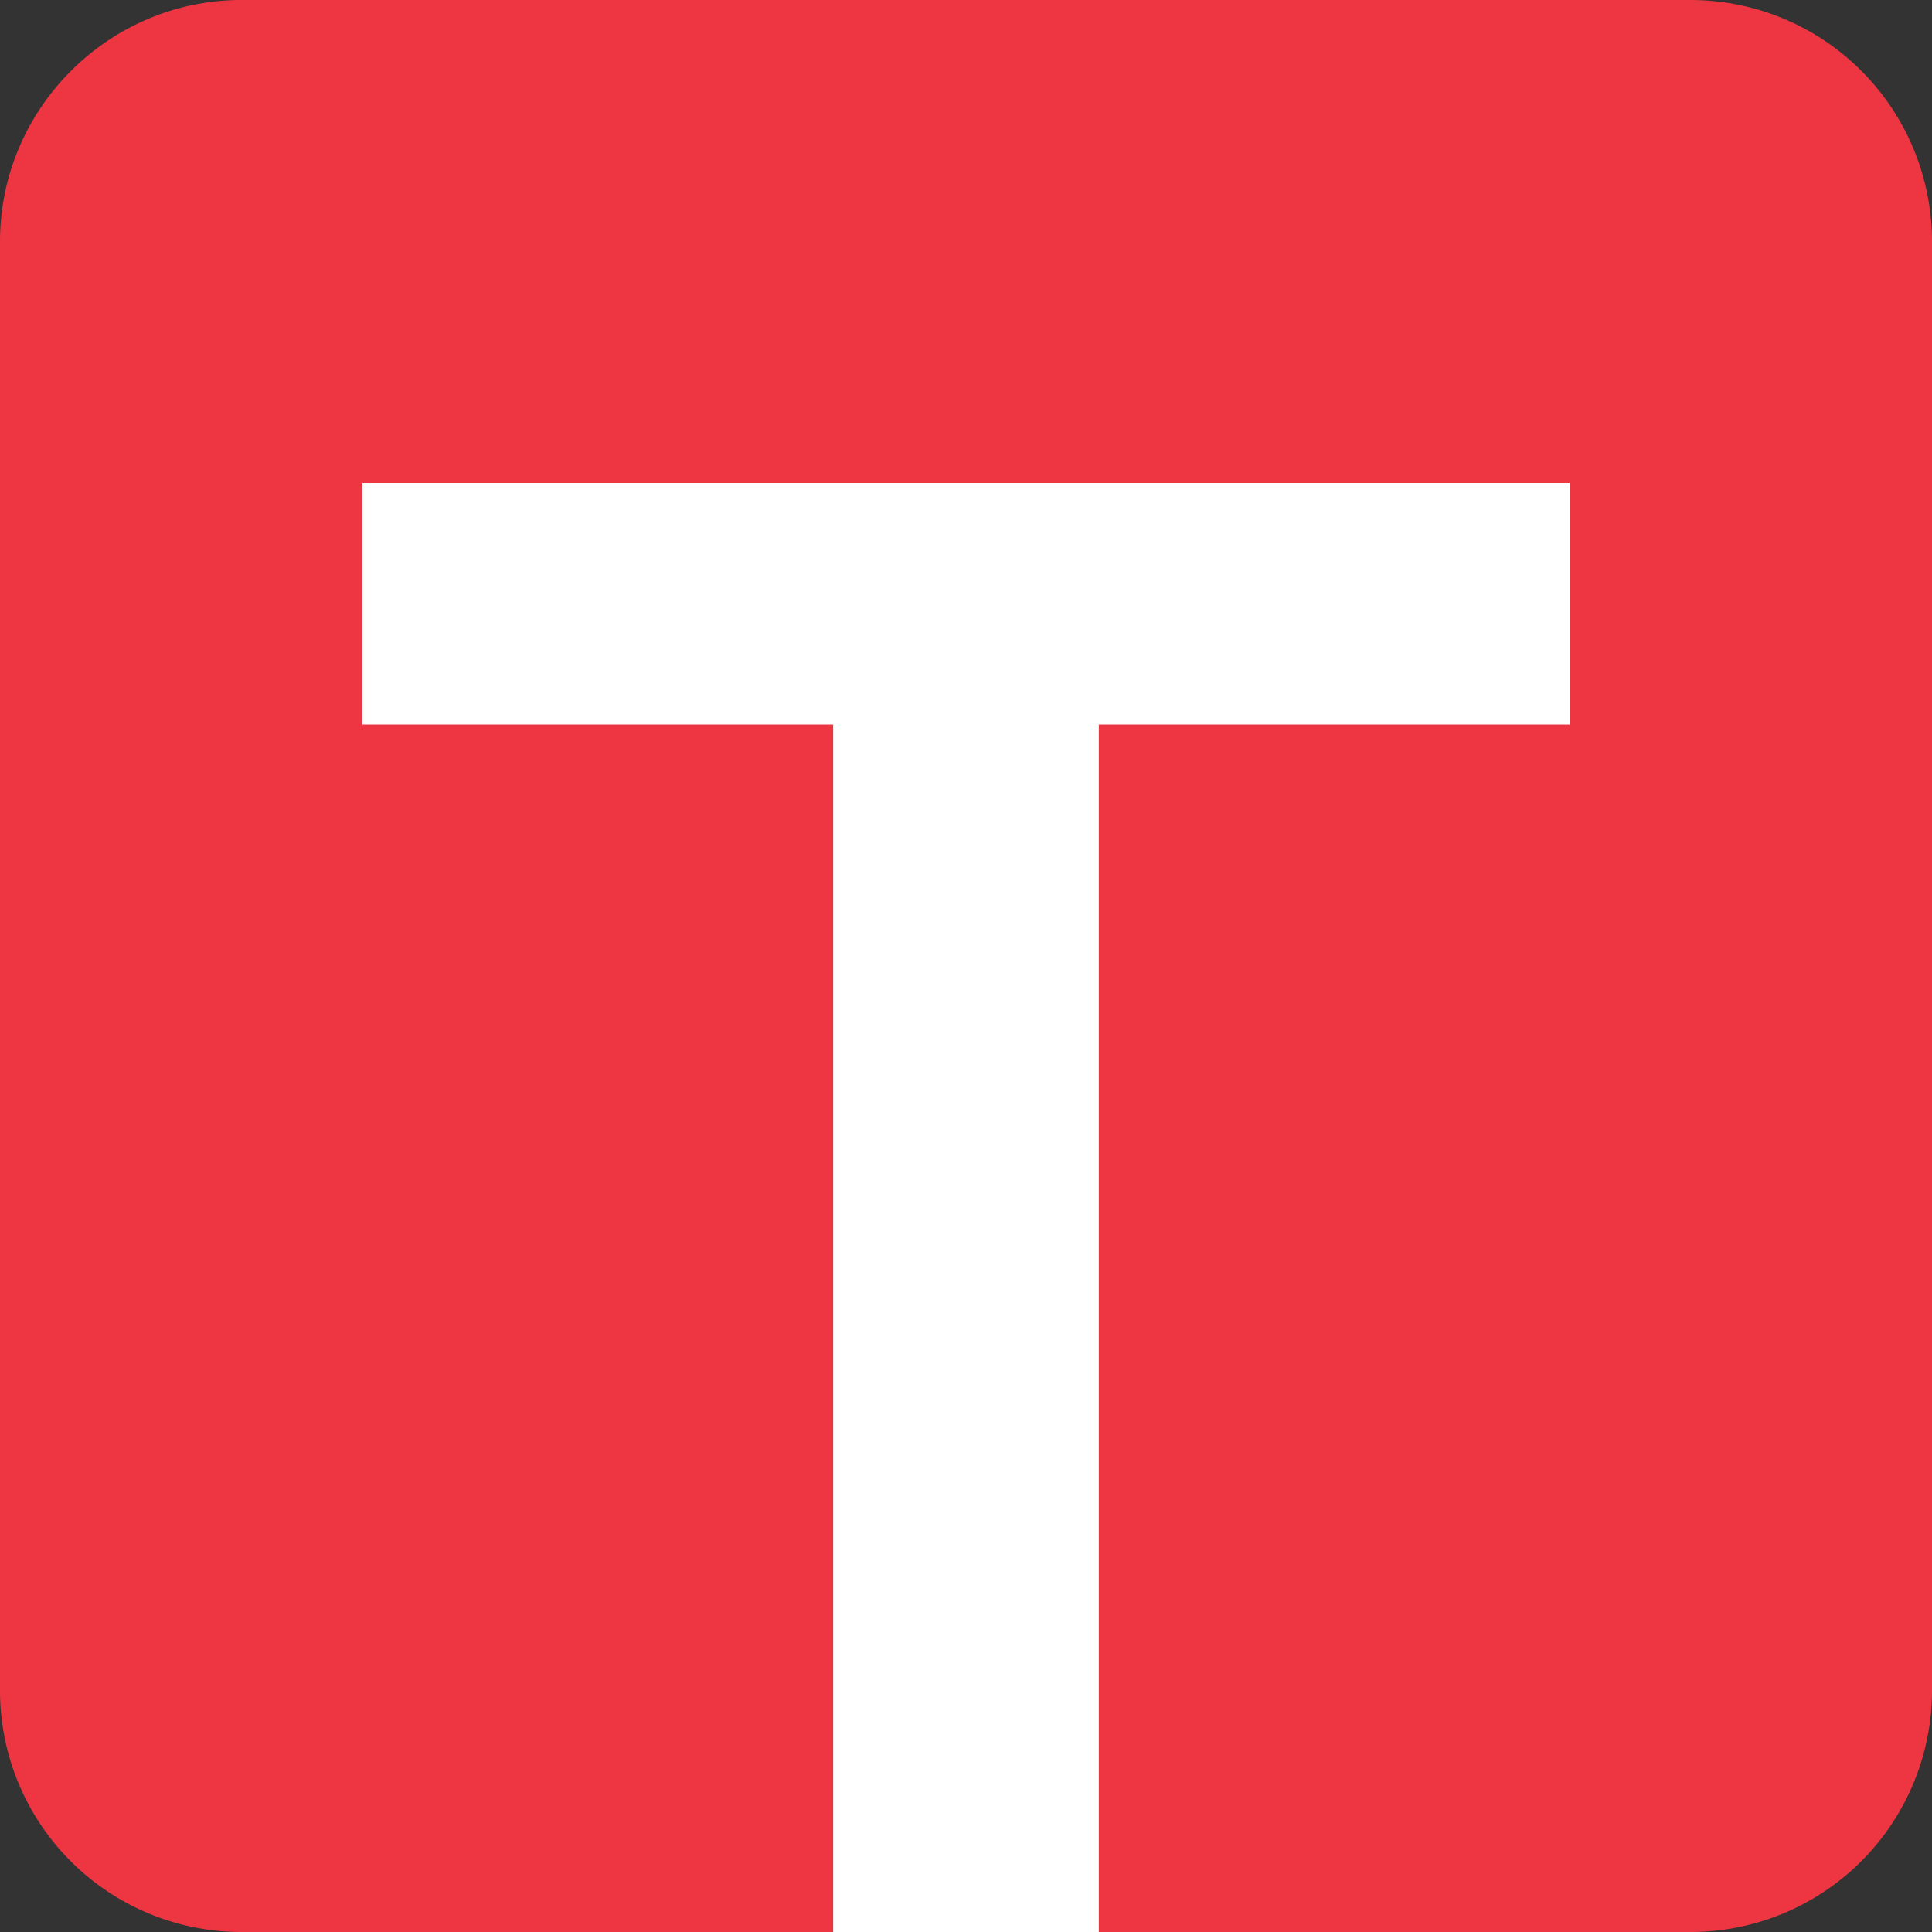 <svg width="16" height="16" fill="none" xmlns="http://www.w3.org/2000/svg"><rect width="100%" height="100%" fill="#333333" stroke="none"/><path d="M0 2C0 .9.9 0 2 0h12a2 2 0 0 1 2 2v12a2 2 0 0 1-2 2H2a2 2 0 0 1-2-2V2Z" fill="#EE3643"/><path fill-rule="evenodd" clip-rule="evenodd" d="M9.1 16H6.9V6H3V4h10v2H9.1v10Z" fill="#fff"/></svg>